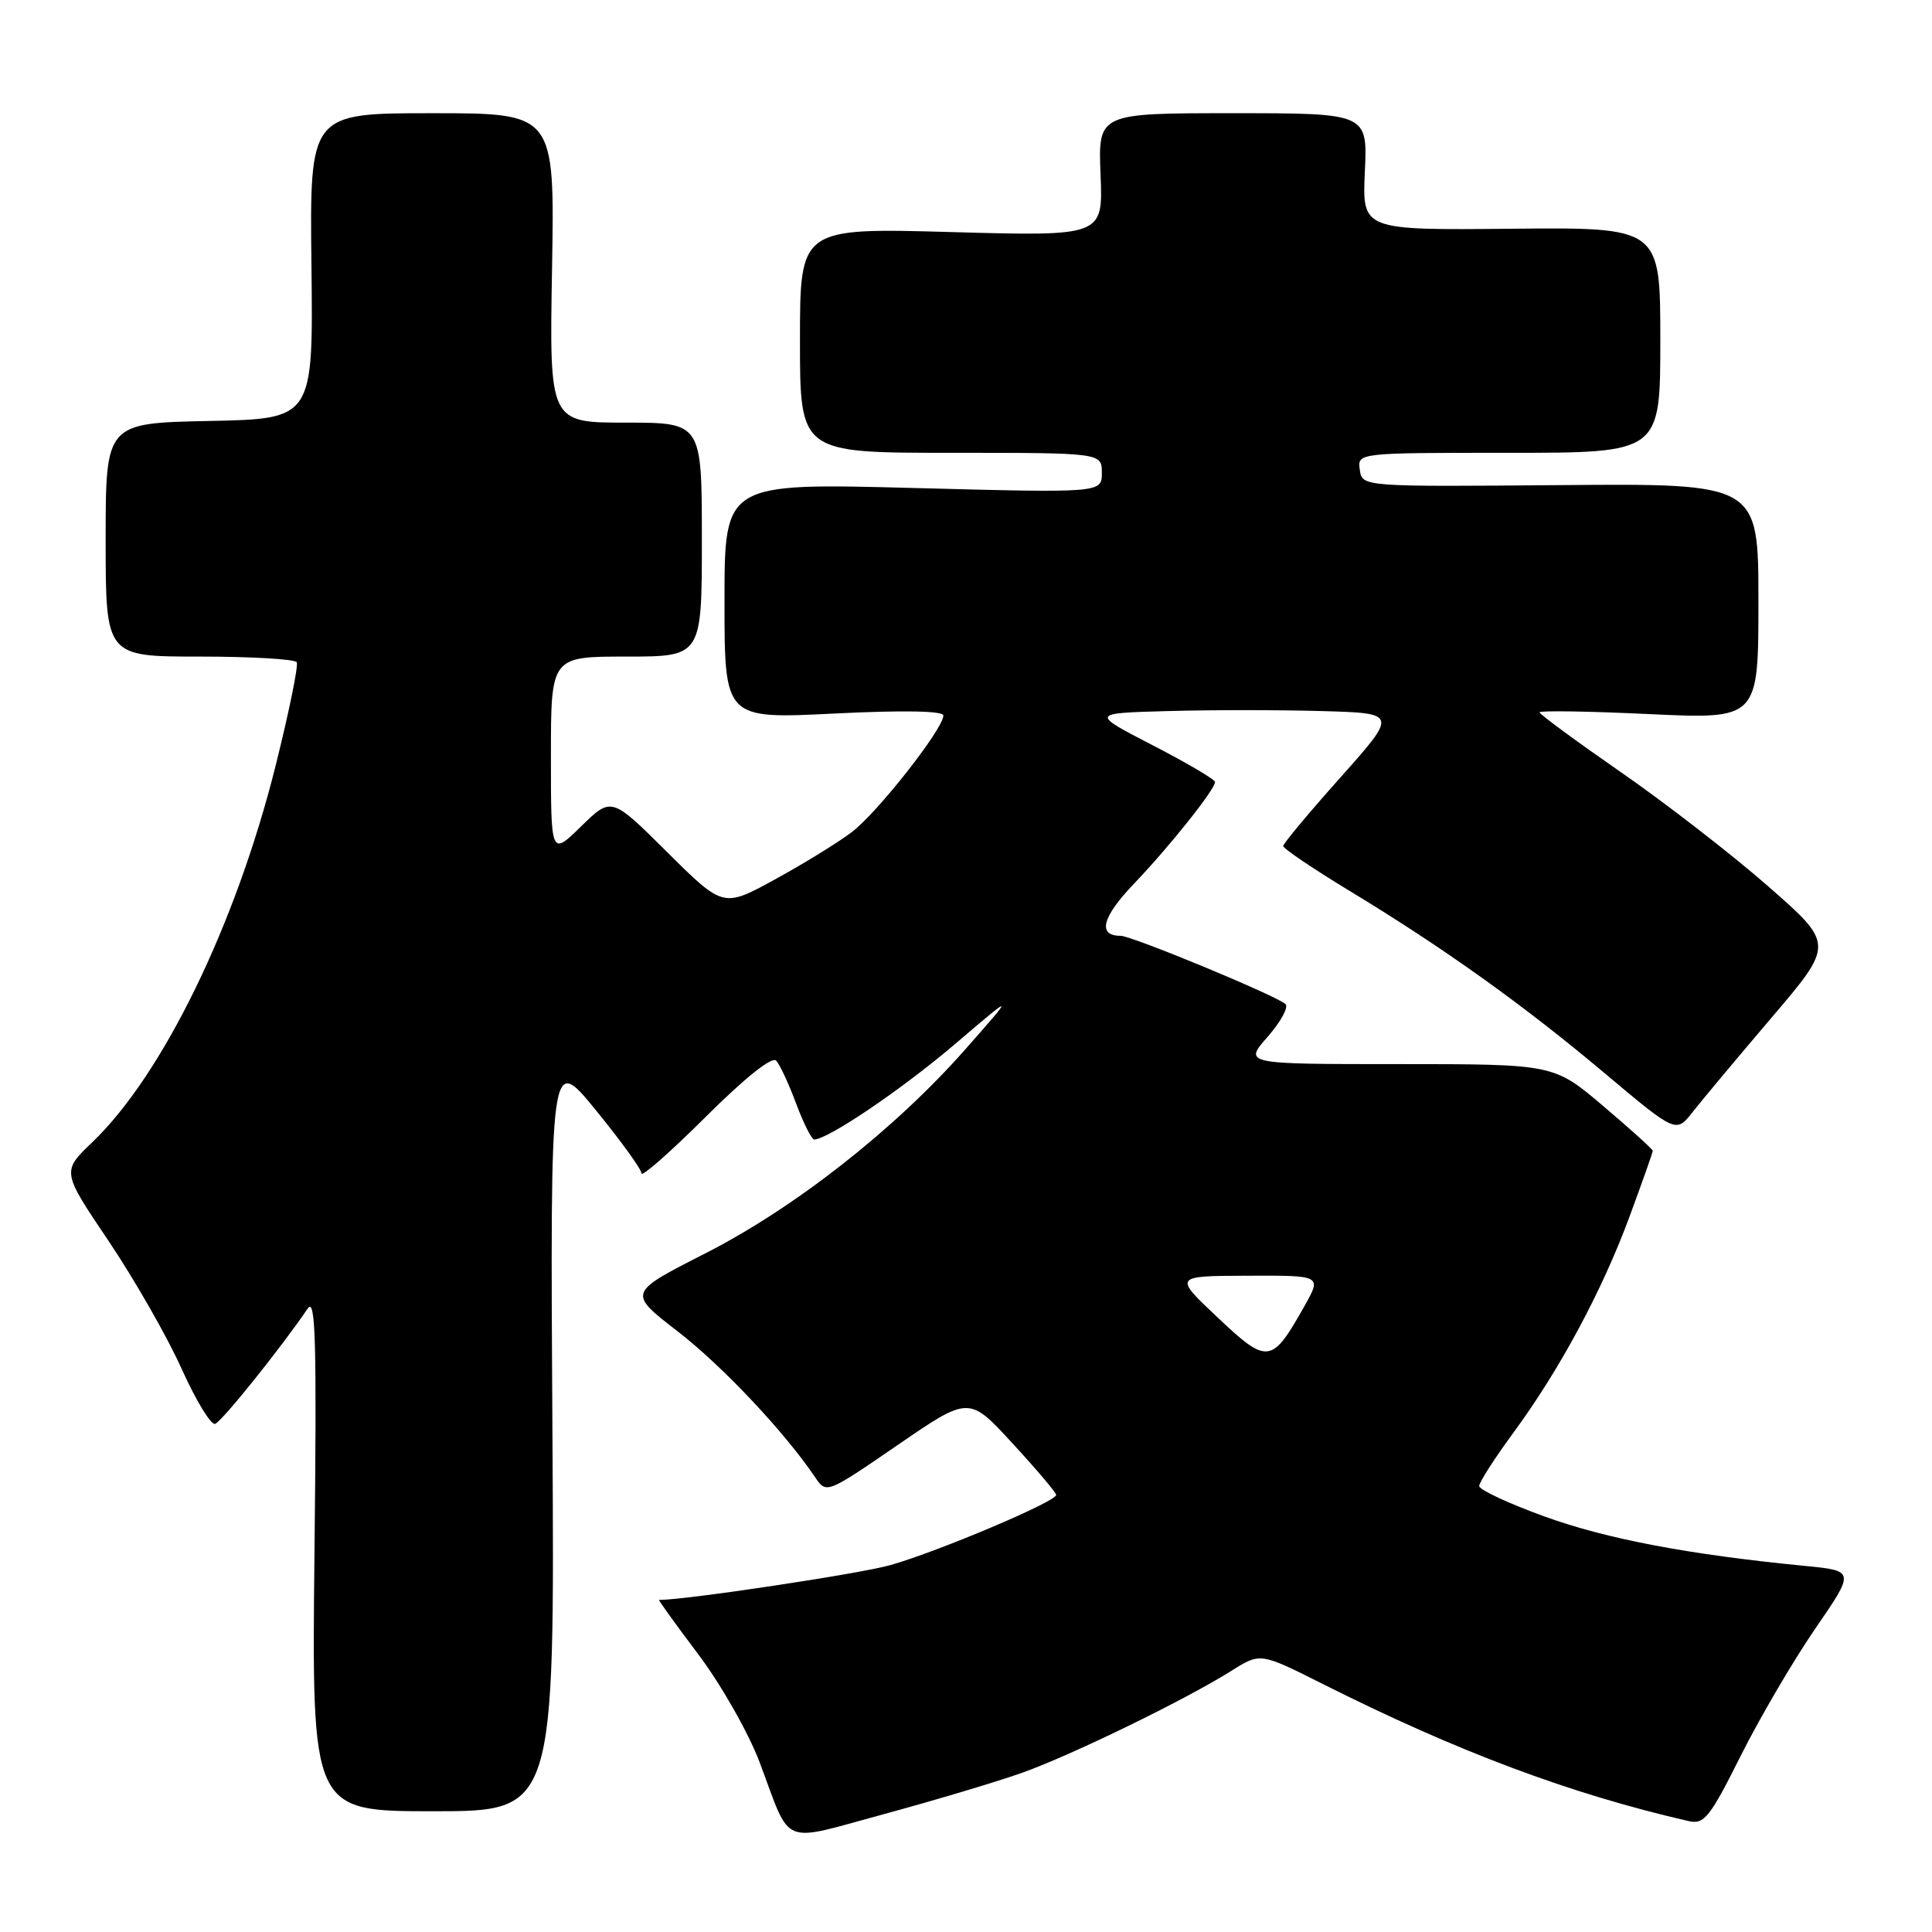 <?xml version="1.0" encoding="UTF-8" standalone="no"?>
<!DOCTYPE svg PUBLIC "-//W3C//DTD SVG 1.1//EN" "http://www.w3.org/Graphics/SVG/1.1/DTD/svg11.dtd" >
<svg xmlns="http://www.w3.org/2000/svg" xmlns:xlink="http://www.w3.org/1999/xlink" version="1.1" viewBox="0 0 256 256">
 <g >
 <path fill="currentColor"
d=" M 135.50 234.88 C 142.10 232.52 157.18 225.17 163.17 221.39 C 167.00 218.98 167.00 218.98 175.14 223.07 C 193.08 232.09 208.07 237.71 223.78 241.31 C 225.81 241.77 226.57 240.82 230.65 232.66 C 233.18 227.62 237.62 220.04 240.52 215.82 C 245.80 208.14 245.80 208.14 239.15 207.49 C 223.79 205.99 212.91 203.93 204.71 200.96 C 199.92 199.23 196.00 197.40 196.00 196.91 C 196.00 196.41 198.01 193.28 200.46 189.94 C 206.64 181.56 212.31 171.01 215.93 161.18 C 217.62 156.60 219.00 152.70 219.00 152.49 C 219.00 152.29 216.05 149.62 212.44 146.56 C 205.89 141.00 205.89 141.00 185.34 141.00 C 164.79 141.00 164.79 141.00 167.97 137.38 C 169.72 135.38 170.78 133.43 170.33 133.04 C 168.96 131.86 149.97 124.00 148.49 124.00 C 145.40 124.00 146.01 121.55 150.21 117.15 C 154.95 112.20 161.00 104.60 161.00 103.62 C 161.00 103.29 157.29 101.10 152.75 98.76 C 144.50 94.50 144.50 94.50 154.75 94.22 C 160.39 94.06 169.54 94.06 175.10 94.22 C 185.20 94.50 185.20 94.50 177.63 103.00 C 173.46 107.67 170.04 111.77 170.03 112.10 C 170.01 112.42 173.94 115.08 178.75 118.00 C 191.34 125.63 201.82 133.12 212.63 142.21 C 222.09 150.16 222.09 150.16 224.29 147.34 C 225.51 145.79 230.22 140.15 234.77 134.81 C 243.04 125.10 243.04 125.10 234.27 117.42 C 229.45 113.20 220.66 106.39 214.75 102.30 C 208.84 98.20 204.00 94.64 204.00 94.39 C 204.00 94.14 210.53 94.24 218.50 94.62 C 233.00 95.30 233.00 95.30 233.00 79.68 C 233.00 64.06 233.00 64.06 206.75 64.28 C 180.50 64.50 180.50 64.50 180.18 62.25 C 179.86 60.00 179.86 60.00 199.93 60.00 C 220.00 60.00 220.00 60.00 220.00 45.06 C 220.00 30.12 220.00 30.12 200.25 30.31 C 180.50 30.50 180.50 30.50 180.85 22.75 C 181.21 15.00 181.21 15.00 163.35 15.00 C 145.50 15.00 145.50 15.00 145.83 23.15 C 146.16 31.31 146.16 31.31 126.08 30.75 C 106.00 30.19 106.00 30.19 106.00 45.09 C 106.00 60.00 106.00 60.00 126.00 60.00 C 146.00 60.00 146.00 60.00 146.00 62.66 C 146.00 65.32 146.00 65.32 121.00 64.66 C 96.00 64.00 96.00 64.00 96.00 79.63 C 96.00 95.27 96.00 95.27 110.50 94.55 C 119.73 94.09 125.00 94.19 125.00 94.81 C 125.00 96.57 116.25 107.71 112.84 110.28 C 111.00 111.67 106.42 114.49 102.66 116.54 C 95.83 120.28 95.83 120.28 88.42 112.93 C 81.02 105.57 81.02 105.57 77.01 109.49 C 73.00 113.41 73.00 113.41 73.00 100.20 C 73.00 87.00 73.00 87.00 83.00 87.00 C 93.00 87.00 93.00 87.00 93.00 71.50 C 93.00 56.00 93.00 56.00 82.90 56.00 C 72.79 56.00 72.79 56.00 73.15 35.50 C 73.50 15.00 73.50 15.00 57.27 15.00 C 41.03 15.00 41.03 15.00 41.27 35.25 C 41.50 55.50 41.50 55.50 27.75 55.78 C 14.00 56.06 14.00 56.06 14.00 71.53 C 14.00 87.00 14.00 87.00 26.44 87.00 C 33.28 87.00 39.08 87.34 39.32 87.75 C 39.56 88.16 38.30 94.35 36.51 101.50 C 31.25 122.52 21.56 142.43 12.22 151.36 C 8.18 155.23 8.18 155.23 14.41 164.47 C 17.83 169.56 22.17 177.15 24.06 181.36 C 25.95 185.56 27.95 188.85 28.50 188.67 C 29.38 188.39 37.21 178.63 40.78 173.38 C 41.82 171.84 41.98 177.76 41.67 205.75 C 41.30 240.00 41.30 240.00 57.40 240.00 C 73.50 240.00 73.50 240.00 73.20 189.85 C 72.90 139.69 72.90 139.69 78.95 147.10 C 82.27 151.17 85.00 154.94 85.00 155.48 C 85.00 156.02 88.82 152.66 93.49 148.01 C 98.70 142.82 102.31 139.94 102.85 140.54 C 103.34 141.07 104.53 143.64 105.50 146.25 C 106.48 148.86 107.55 151.00 107.89 150.99 C 109.73 150.96 119.52 144.33 126.50 138.38 C 134.50 131.56 134.50 131.56 127.92 139.03 C 118.56 149.65 105.25 160.09 93.34 166.14 C 83.19 171.31 83.19 171.31 89.78 176.40 C 95.70 180.98 103.95 189.73 108.00 195.73 C 109.50 197.95 109.50 197.95 118.95 191.47 C 128.40 184.98 128.40 184.98 134.15 191.24 C 137.32 194.68 139.93 197.76 139.95 198.08 C 140.02 198.94 124.39 205.56 118.00 207.38 C 114.03 208.52 90.88 212.00 87.33 212.00 C 87.20 212.00 89.55 215.26 92.56 219.25 C 95.57 223.26 99.19 229.63 100.65 233.50 C 104.93 244.87 103.19 244.15 117.20 240.36 C 123.97 238.52 132.20 236.06 135.50 234.88 Z  M 161.36 174.59 C 155.50 169.07 155.50 169.07 165.31 169.04 C 175.13 169.00 175.13 169.00 172.87 173.02 C 168.52 180.76 167.98 180.84 161.36 174.59 Z "/>
</g>
</svg>